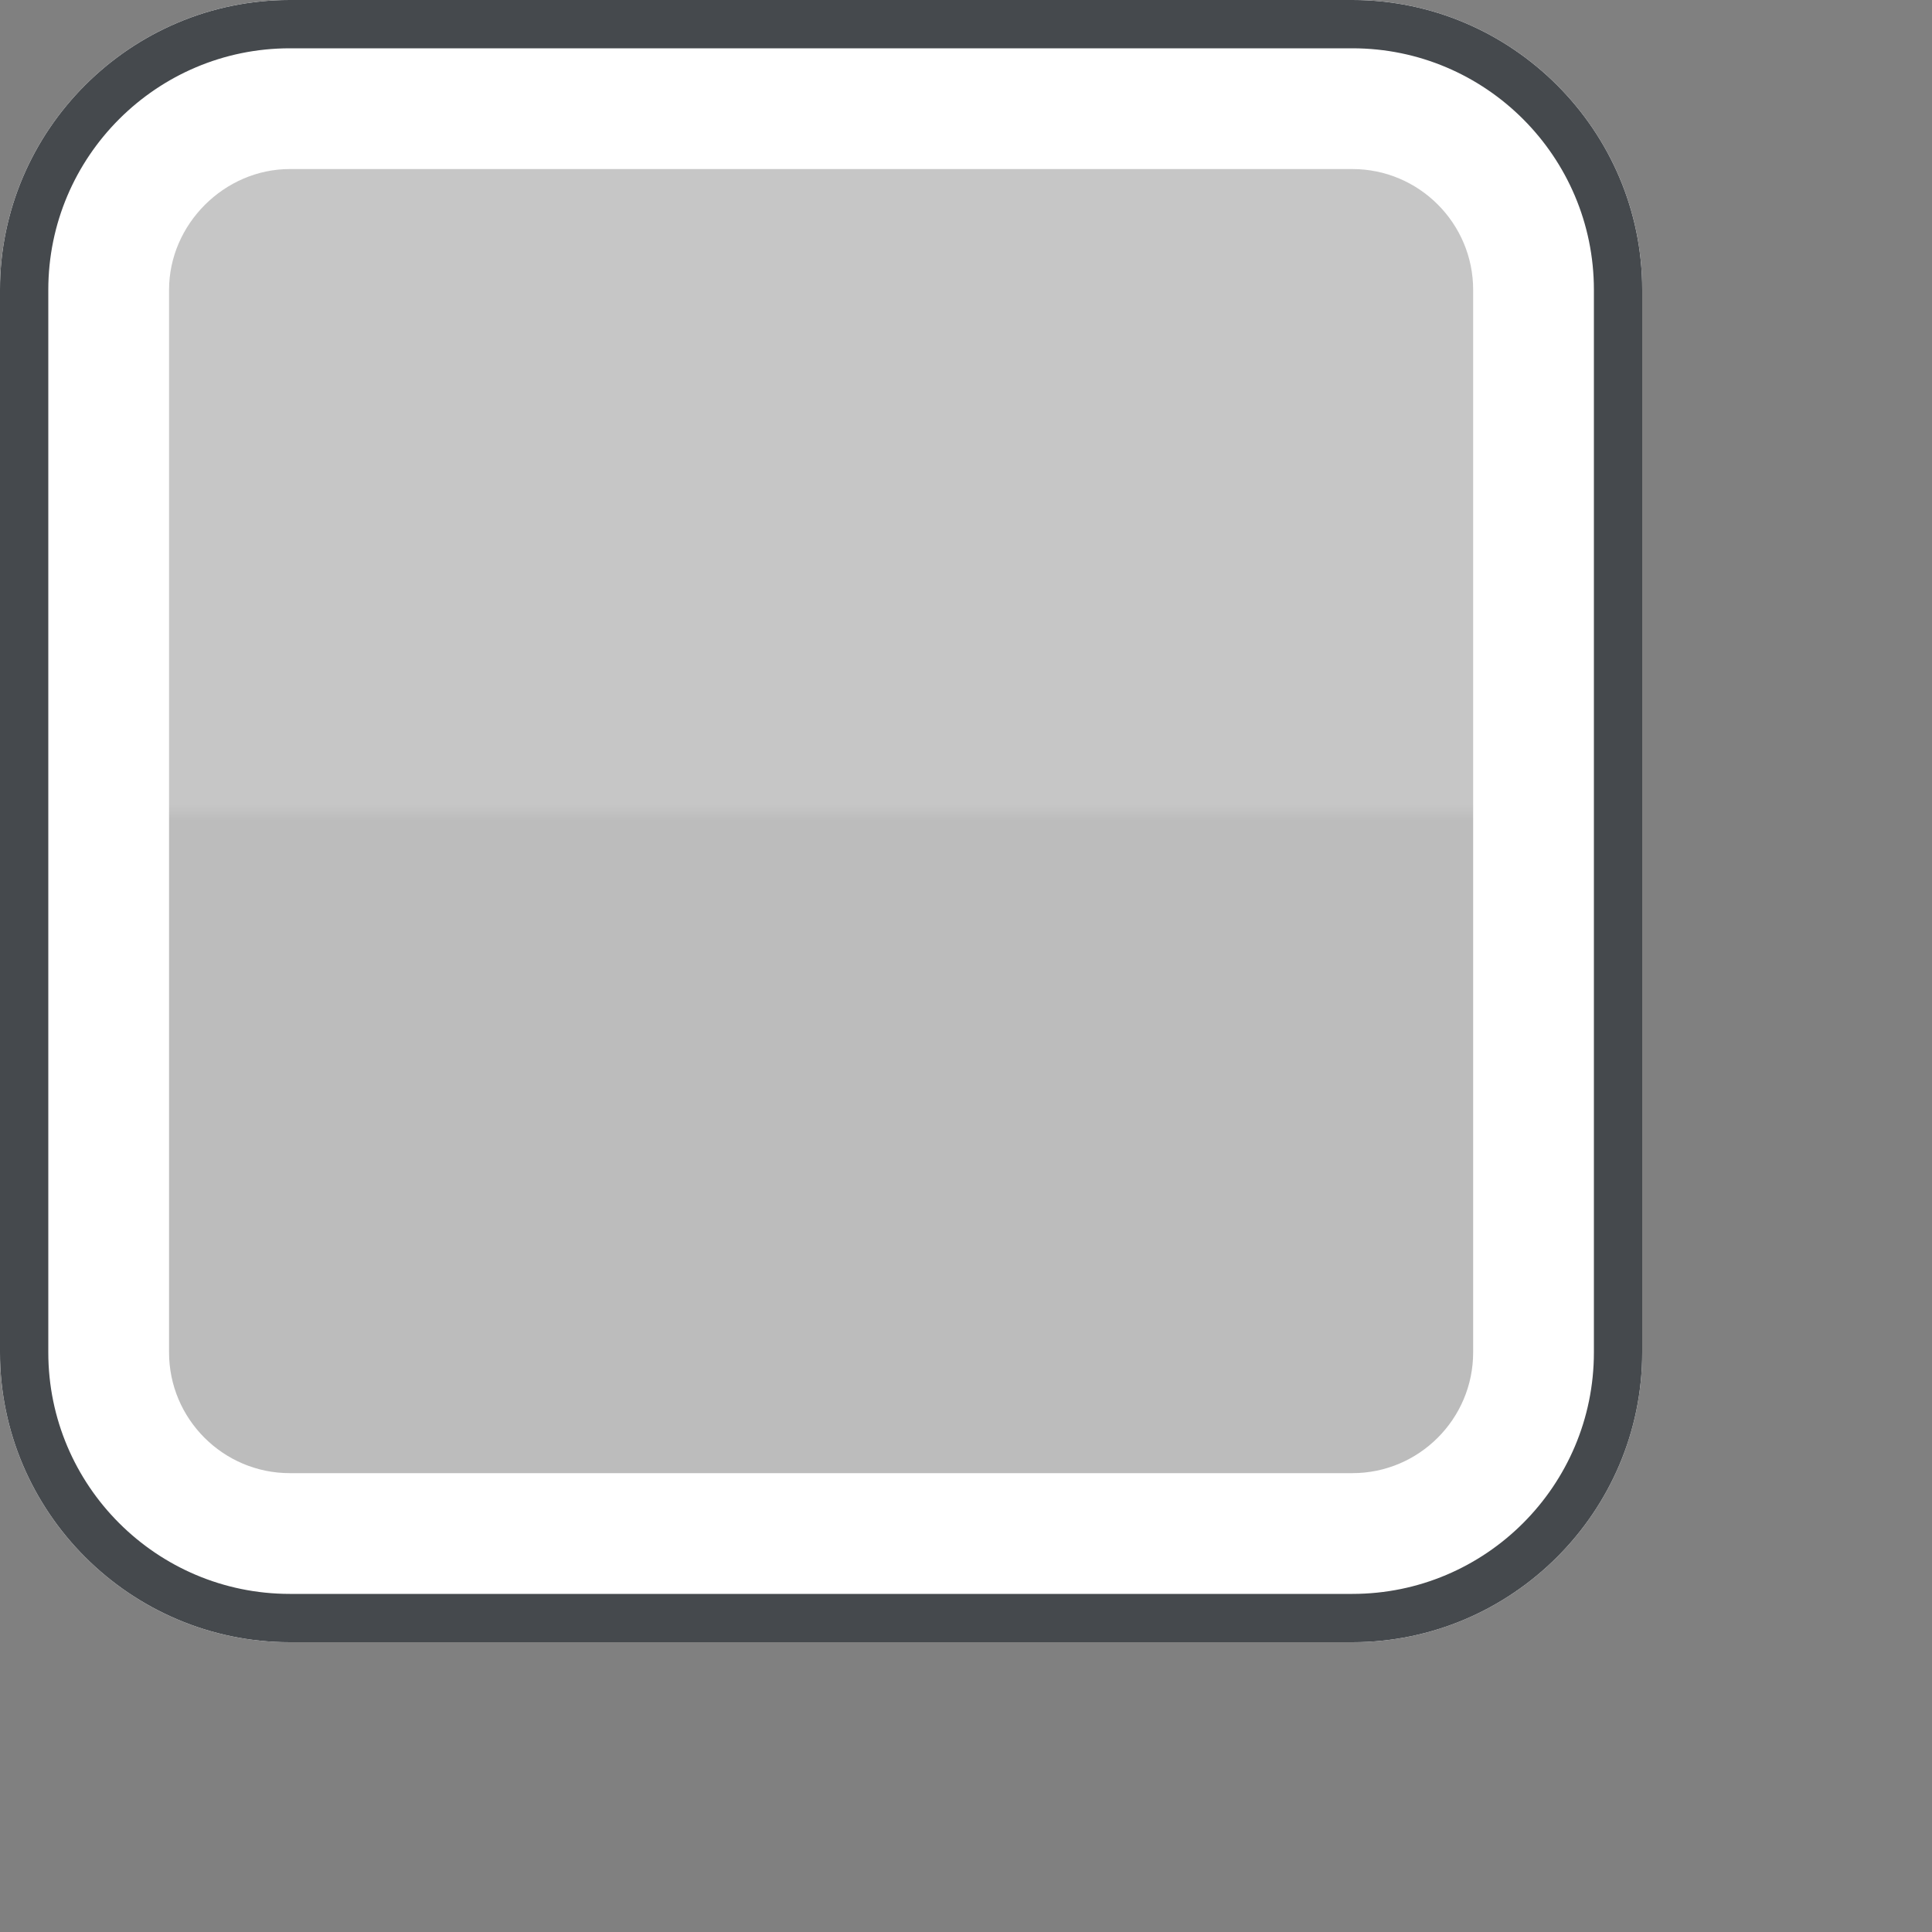 <?xml version="1.0" encoding="iso-8859-1"?>
<!-- Generator: Adobe Illustrator 16.0.0, SVG Export Plug-In . SVG Version: 6.00 Build 0)  -->
<!DOCTYPE svg PUBLIC "-//W3C//DTD SVG 1.1//EN" "http://www.w3.org/Graphics/SVG/1.1/DTD/svg11.dtd">
<svg version="1.1" xmlns="http://www.w3.org/2000/svg" xmlns:xlink="http://www.w3.org/1999/xlink" x="0px" y="0px" width="20px"
	 height="20px" viewBox="0 0 20 20" style="enable-background:new 0 0 20 20;" xml:space="preserve">
<rect x="0" y="0" width="20" height="20" fill="#808080" stroke="none"/>
<g id="checkbox-disabled">
	<g>
		<rect id="le_wrappier_4_" style="fill:none;" width="20" height="20"/>
		<g id="checkbox-2px-corner_13_">
			<linearGradient id="SVGID_1_" gradientUnits="userSpaceOnUse" x1="8.499" y1="0" x2="8.499" y2="17">
				<stop  offset="0" style="stop-color:#F5F5F5"/>
				<stop  offset="0.49" style="stop-color:#F5F5F5"/>
				<stop  offset="0.5" style="stop-color:#E4E4E4"/>
				<stop  offset="1" style="stop-color:#E4E4E4"/>
			</linearGradient>
			<path style="opacity:0.6;fill:url(#SVGID_1_);" d="M0,14c0,1.65,1.35,3,3,3h11c1.65,0,3-1.35,3-3V3c0-1.65-1.35-3-3-3H3
				C1.35,0,0,1.35,0,3V14z"/>
			<g>
				<path style="fill:#FFFFFF;" d="M14,1.75c0.689,0,1.25,0.561,1.25,1.25v11c0,0.689-0.561,1.25-1.25,1.25H3
					c-0.689,0-1.25-0.561-1.25-1.25V3c0-0.678,0.572-1.25,1.25-1.25H14 M14,0H3C1.35,0,0,1.35,0,3v11c0,1.65,1.35,3,3,3h11
					c1.65,0,3-1.35,3-3V3C17,1.35,15.65,0,14,0L14,0z"/>
			</g>
			<g>
				<path style="fill:#45494D;" d="M14,0.5c1.379,0,2.5,1.122,2.5,2.5v11c0,1.379-1.121,2.5-2.5,2.5H3c-1.378,0-2.5-1.121-2.5-2.5V3
					c0-1.378,1.122-2.5,2.5-2.5H14 M14,0H3C1.35,0,0,1.35,0,3v11c0,1.65,1.35,3,3,3h11c1.65,0,3-1.35,3-3V3C17,1.35,15.65,0,14,0
					L14,0z"/>
			</g>
		</g>
	</g>
</g>
<g id="Layer_1">
</g>
</svg>
